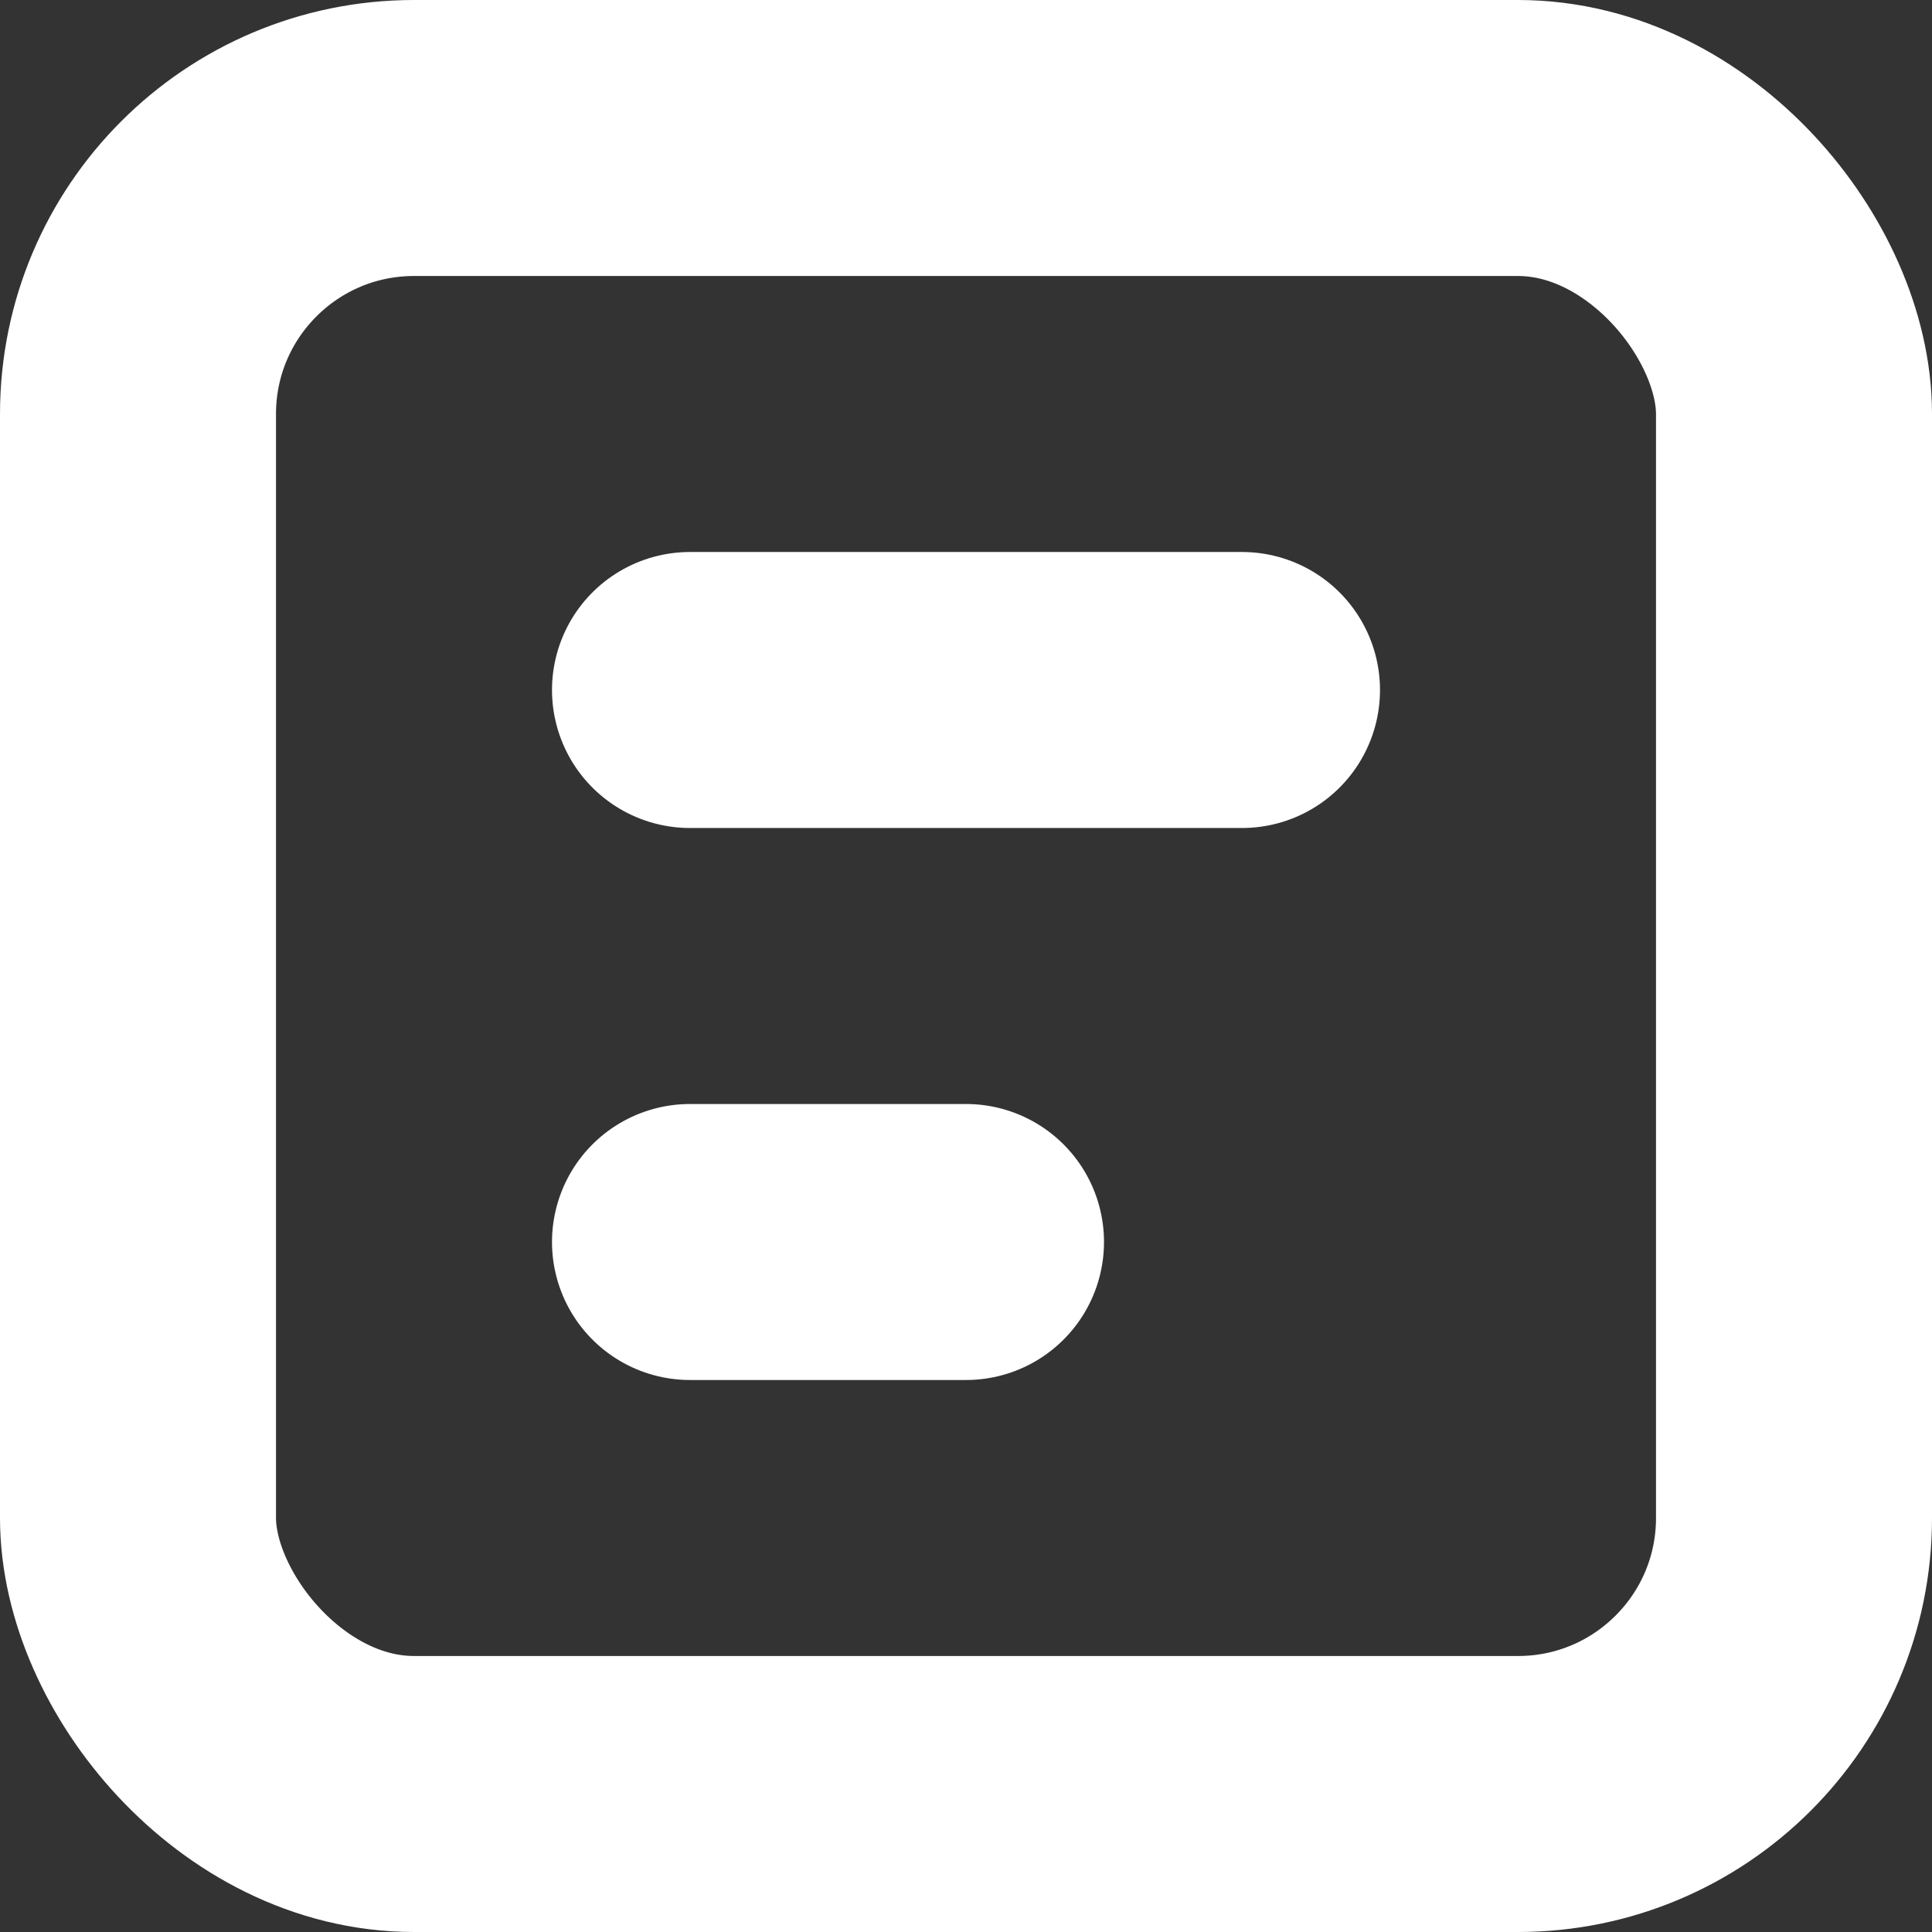 <svg width="14" height="14" viewBox="0 0 14 14" fill="none" xmlns="http://www.w3.org/2000/svg">
<rect x="0" y="0" width="14" height="14" fill="#333333" stroke="none"/>
<g clip-path="url(#clip0_2_259)">
<rect x="1" y="1" width="12" height="12" rx="2" stroke="white" stroke-width="2"/>
<path d="M5 5H9" stroke="white" stroke-width="2" stroke-linecap="round"/>
<path d="M5 9H7" stroke="white" stroke-width="2" stroke-linecap="round"/>
</g>
<defs>
<clipPath id="clip0_2_259">
<rect width="14" height="14" fill="white"/>
</clipPath>
</defs>
</svg>
